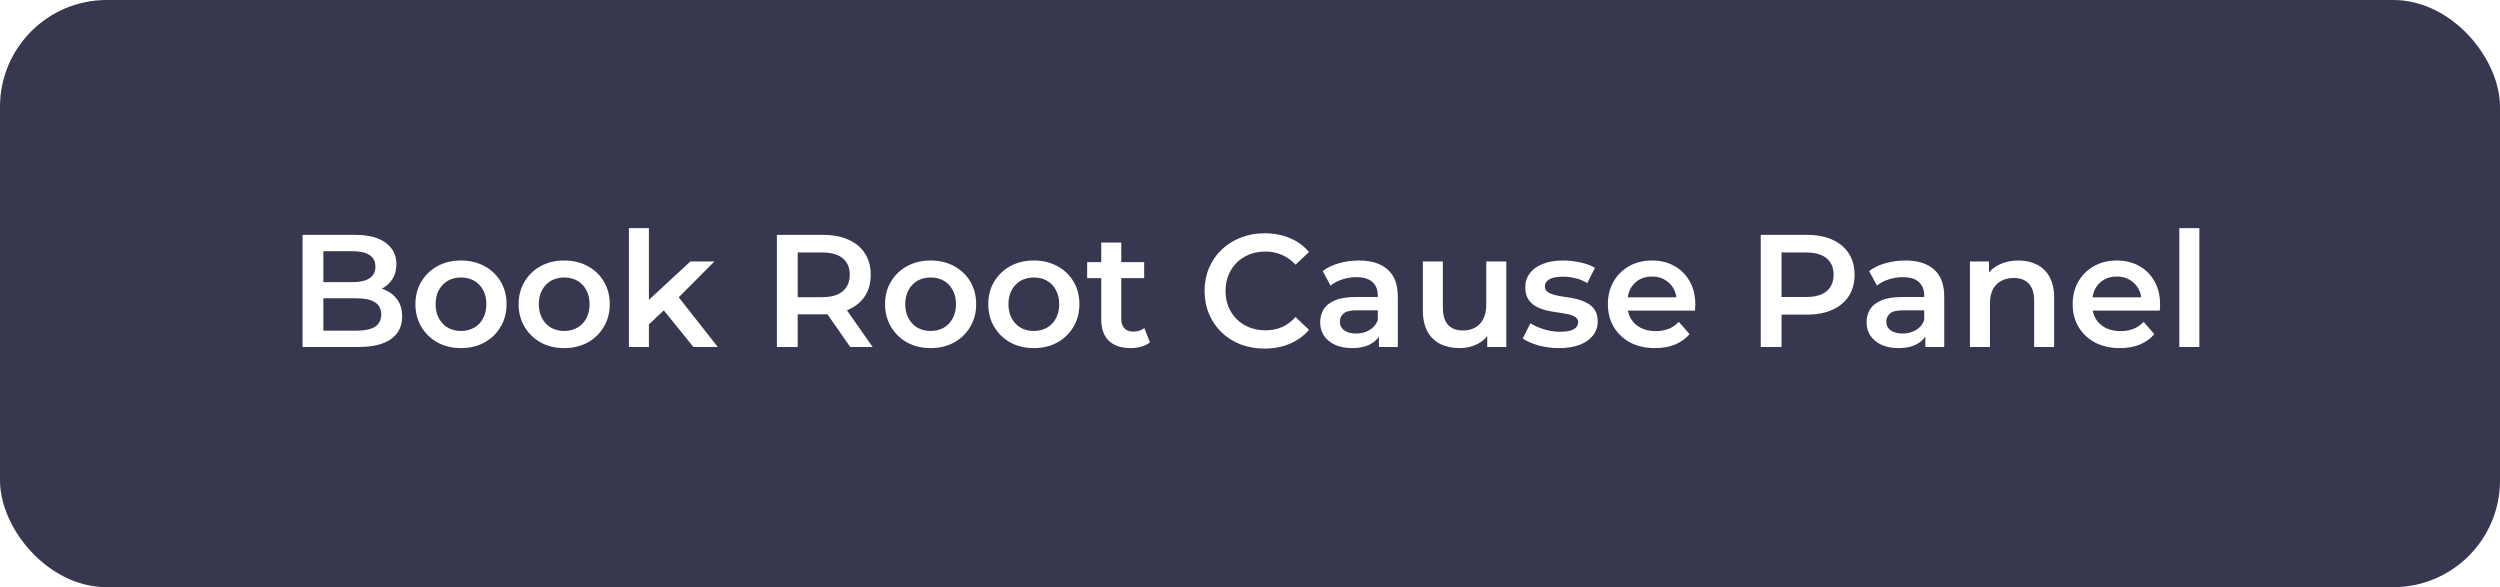 <svg width="281" height="66" viewBox="0 0 281 66" fill="none" xmlns="http://www.w3.org/2000/svg">
<g filter="url(#filter0_b_1_210)">
<rect width="281" height="66" rx="12" fill="#373750"/>
<path d="M34.007 39V26.4H39.911C41.423 26.4 42.575 26.7 43.367 27.3C44.159 27.888 44.555 28.68 44.555 29.676C44.555 30.348 44.399 30.924 44.087 31.404C43.775 31.872 43.355 32.238 42.827 32.502C42.311 32.754 41.747 32.88 41.135 32.88L41.459 32.232C42.167 32.232 42.803 32.364 43.367 32.628C43.931 32.88 44.375 33.252 44.699 33.744C45.035 34.236 45.203 34.848 45.203 35.58C45.203 36.66 44.789 37.5 43.961 38.1C43.133 38.7 41.903 39 40.271 39H34.007ZM36.347 37.164H40.127C41.003 37.164 41.675 37.02 42.143 36.732C42.611 36.444 42.845 35.982 42.845 35.346C42.845 34.722 42.611 34.266 42.143 33.978C41.675 33.678 41.003 33.528 40.127 33.528H36.167V31.71H39.659C40.475 31.71 41.099 31.566 41.531 31.278C41.975 30.99 42.197 30.558 42.197 29.982C42.197 29.394 41.975 28.956 41.531 28.668C41.099 28.38 40.475 28.236 39.659 28.236H36.347V37.164ZM51.805 39.126C50.821 39.126 49.945 38.916 49.177 38.496C48.409 38.064 47.803 37.476 47.359 36.732C46.915 35.988 46.693 35.142 46.693 34.194C46.693 33.234 46.915 32.388 47.359 31.656C47.803 30.912 48.409 30.33 49.177 29.91C49.945 29.49 50.821 29.28 51.805 29.28C52.801 29.28 53.683 29.49 54.451 29.91C55.231 30.33 55.837 30.906 56.269 31.638C56.713 32.37 56.935 33.222 56.935 34.194C56.935 35.142 56.713 35.988 56.269 36.732C55.837 37.476 55.231 38.064 54.451 38.496C53.683 38.916 52.801 39.126 51.805 39.126ZM51.805 37.2C52.357 37.2 52.849 37.08 53.281 36.84C53.713 36.6 54.049 36.252 54.289 35.796C54.541 35.34 54.667 34.806 54.667 34.194C54.667 33.57 54.541 33.036 54.289 32.592C54.049 32.136 53.713 31.788 53.281 31.548C52.849 31.308 52.363 31.188 51.823 31.188C51.271 31.188 50.779 31.308 50.347 31.548C49.927 31.788 49.591 32.136 49.339 32.592C49.087 33.036 48.961 33.57 48.961 34.194C48.961 34.806 49.087 35.34 49.339 35.796C49.591 36.252 49.927 36.6 50.347 36.84C50.779 37.08 51.265 37.2 51.805 37.2ZM63.406 39.126C62.422 39.126 61.546 38.916 60.778 38.496C60.01 38.064 59.404 37.476 58.96 36.732C58.516 35.988 58.294 35.142 58.294 34.194C58.294 33.234 58.516 32.388 58.96 31.656C59.404 30.912 60.01 30.33 60.778 29.91C61.546 29.49 62.422 29.28 63.406 29.28C64.402 29.28 65.284 29.49 66.052 29.91C66.832 30.33 67.438 30.906 67.87 31.638C68.314 32.37 68.536 33.222 68.536 34.194C68.536 35.142 68.314 35.988 67.87 36.732C67.438 37.476 66.832 38.064 66.052 38.496C65.284 38.916 64.402 39.126 63.406 39.126ZM63.406 37.2C63.958 37.2 64.45 37.08 64.882 36.84C65.314 36.6 65.65 36.252 65.89 35.796C66.142 35.34 66.268 34.806 66.268 34.194C66.268 33.57 66.142 33.036 65.89 32.592C65.65 32.136 65.314 31.788 64.882 31.548C64.45 31.308 63.964 31.188 63.424 31.188C62.872 31.188 62.38 31.308 61.948 31.548C61.528 31.788 61.192 32.136 60.94 32.592C60.688 33.036 60.562 33.57 60.562 34.194C60.562 34.806 60.688 35.34 60.94 35.796C61.192 36.252 61.528 36.6 61.948 36.84C62.38 37.08 62.866 37.2 63.406 37.2ZM72.524 36.858L72.578 34.032L77.6 29.388H80.3L76.034 33.672L74.846 34.662L72.524 36.858ZM70.688 39V25.644H72.938V39H70.688ZM77.942 39L74.432 34.662L75.854 32.862L80.678 39H77.942ZM87.322 39V26.4H92.506C93.622 26.4 94.576 26.58 95.368 26.94C96.172 27.3 96.79 27.816 97.222 28.488C97.654 29.16 97.87 29.958 97.87 30.882C97.87 31.806 97.654 32.604 97.222 33.276C96.79 33.936 96.172 34.446 95.368 34.806C94.576 35.154 93.622 35.328 92.506 35.328H88.618L89.662 34.266V39H87.322ZM95.566 39L92.38 34.428H94.882L98.086 39H95.566ZM89.662 34.518L88.618 33.402H92.398C93.43 33.402 94.204 33.18 94.72 32.736C95.248 32.292 95.512 31.674 95.512 30.882C95.512 30.078 95.248 29.46 94.72 29.028C94.204 28.596 93.43 28.38 92.398 28.38H88.618L89.662 27.228V34.518ZM104.592 39.126C103.608 39.126 102.732 38.916 101.964 38.496C101.196 38.064 100.59 37.476 100.146 36.732C99.702 35.988 99.48 35.142 99.48 34.194C99.48 33.234 99.702 32.388 100.146 31.656C100.59 30.912 101.196 30.33 101.964 29.91C102.732 29.49 103.608 29.28 104.592 29.28C105.588 29.28 106.47 29.49 107.238 29.91C108.018 30.33 108.624 30.906 109.056 31.638C109.5 32.37 109.722 33.222 109.722 34.194C109.722 35.142 109.5 35.988 109.056 36.732C108.624 37.476 108.018 38.064 107.238 38.496C106.47 38.916 105.588 39.126 104.592 39.126ZM104.592 37.2C105.144 37.2 105.636 37.08 106.068 36.84C106.5 36.6 106.836 36.252 107.076 35.796C107.328 35.34 107.454 34.806 107.454 34.194C107.454 33.57 107.328 33.036 107.076 32.592C106.836 32.136 106.5 31.788 106.068 31.548C105.636 31.308 105.15 31.188 104.61 31.188C104.058 31.188 103.566 31.308 103.134 31.548C102.714 31.788 102.378 32.136 102.126 32.592C101.874 33.036 101.748 33.57 101.748 34.194C101.748 34.806 101.874 35.34 102.126 35.796C102.378 36.252 102.714 36.6 103.134 36.84C103.566 37.08 104.052 37.2 104.592 37.2ZM116.193 39.126C115.209 39.126 114.333 38.916 113.565 38.496C112.797 38.064 112.191 37.476 111.747 36.732C111.303 35.988 111.081 35.142 111.081 34.194C111.081 33.234 111.303 32.388 111.747 31.656C112.191 30.912 112.797 30.33 113.565 29.91C114.333 29.49 115.209 29.28 116.193 29.28C117.189 29.28 118.071 29.49 118.839 29.91C119.619 30.33 120.225 30.906 120.657 31.638C121.101 32.37 121.323 33.222 121.323 34.194C121.323 35.142 121.101 35.988 120.657 36.732C120.225 37.476 119.619 38.064 118.839 38.496C118.071 38.916 117.189 39.126 116.193 39.126ZM116.193 37.2C116.745 37.2 117.237 37.08 117.669 36.84C118.101 36.6 118.437 36.252 118.677 35.796C118.929 35.34 119.055 34.806 119.055 34.194C119.055 33.57 118.929 33.036 118.677 32.592C118.437 32.136 118.101 31.788 117.669 31.548C117.237 31.308 116.751 31.188 116.211 31.188C115.659 31.188 115.167 31.308 114.735 31.548C114.315 31.788 113.979 32.136 113.727 32.592C113.475 33.036 113.349 33.57 113.349 34.194C113.349 34.806 113.475 35.34 113.727 35.796C113.979 36.252 114.315 36.6 114.735 36.84C115.167 37.08 115.653 37.2 116.193 37.2ZM127.093 39.126C126.037 39.126 125.221 38.856 124.645 38.316C124.069 37.764 123.781 36.954 123.781 35.886V27.264H126.031V35.832C126.031 36.288 126.145 36.642 126.373 36.894C126.613 37.146 126.943 37.272 127.363 37.272C127.867 37.272 128.287 37.14 128.623 36.876L129.253 38.478C128.989 38.694 128.665 38.856 128.281 38.964C127.897 39.072 127.501 39.126 127.093 39.126ZM122.197 31.26V29.46H128.605V31.26H122.197ZM142.127 39.18C141.167 39.18 140.273 39.024 139.445 38.712C138.629 38.388 137.915 37.938 137.303 37.362C136.703 36.774 136.235 36.084 135.899 35.292C135.563 34.5 135.395 33.636 135.395 32.7C135.395 31.764 135.563 30.9 135.899 30.108C136.235 29.316 136.709 28.632 137.321 28.056C137.933 27.468 138.647 27.018 139.463 26.706C140.279 26.382 141.173 26.22 142.145 26.22C143.177 26.22 144.119 26.4 144.971 26.76C145.823 27.108 146.543 27.63 147.131 28.326L145.619 29.748C145.163 29.256 144.653 28.89 144.089 28.65C143.525 28.398 142.913 28.272 142.253 28.272C141.593 28.272 140.987 28.38 140.435 28.596C139.895 28.812 139.421 29.118 139.013 29.514C138.617 29.91 138.305 30.378 138.077 30.918C137.861 31.458 137.753 32.052 137.753 32.7C137.753 33.348 137.861 33.942 138.077 34.482C138.305 35.022 138.617 35.49 139.013 35.886C139.421 36.282 139.895 36.588 140.435 36.804C140.987 37.02 141.593 37.128 142.253 37.128C142.913 37.128 143.525 37.008 144.089 36.768C144.653 36.516 145.163 36.138 145.619 35.634L147.131 37.074C146.543 37.758 145.823 38.28 144.971 38.64C144.119 39 143.171 39.18 142.127 39.18ZM154.991 39V37.056L154.865 36.642V33.24C154.865 32.58 154.667 32.07 154.271 31.71C153.875 31.338 153.275 31.152 152.471 31.152C151.931 31.152 151.397 31.236 150.869 31.404C150.353 31.572 149.915 31.806 149.555 32.106L148.673 30.468C149.189 30.072 149.801 29.778 150.509 29.586C151.229 29.382 151.973 29.28 152.741 29.28C154.133 29.28 155.207 29.616 155.963 30.288C156.731 30.948 157.115 31.974 157.115 33.366V39H154.991ZM151.967 39.126C151.247 39.126 150.617 39.006 150.077 38.766C149.537 38.514 149.117 38.172 148.817 37.74C148.529 37.296 148.385 36.798 148.385 36.246C148.385 35.706 148.511 35.22 148.763 34.788C149.027 34.356 149.453 34.014 150.041 33.762C150.629 33.51 151.409 33.384 152.381 33.384H155.171V34.878H152.543C151.775 34.878 151.259 35.004 150.995 35.256C150.731 35.496 150.599 35.796 150.599 36.156C150.599 36.564 150.761 36.888 151.085 37.128C151.409 37.368 151.859 37.488 152.435 37.488C152.987 37.488 153.479 37.362 153.911 37.11C154.355 36.858 154.673 36.486 154.865 35.994L155.243 37.344C155.027 37.908 154.637 38.346 154.073 38.658C153.521 38.97 152.819 39.126 151.967 39.126ZM164.07 39.126C163.254 39.126 162.534 38.976 161.91 38.676C161.286 38.364 160.8 37.896 160.452 37.272C160.104 36.636 159.93 35.838 159.93 34.878V29.388H162.18V34.572C162.18 35.436 162.372 36.084 162.756 36.516C163.152 36.936 163.71 37.146 164.43 37.146C164.958 37.146 165.414 37.038 165.798 36.822C166.194 36.606 166.5 36.282 166.716 35.85C166.944 35.418 167.058 34.884 167.058 34.248V29.388H169.308V39H167.166V36.408L167.544 37.2C167.22 37.824 166.746 38.304 166.122 38.64C165.498 38.964 164.814 39.126 164.07 39.126ZM175.224 39.126C174.42 39.126 173.646 39.024 172.902 38.82C172.17 38.604 171.588 38.346 171.156 38.046L172.02 36.336C172.452 36.612 172.968 36.84 173.568 37.02C174.168 37.2 174.768 37.29 175.368 37.29C176.076 37.29 176.586 37.194 176.898 37.002C177.222 36.81 177.384 36.552 177.384 36.228C177.384 35.964 177.276 35.766 177.06 35.634C176.844 35.49 176.562 35.382 176.214 35.31C175.866 35.238 175.476 35.172 175.044 35.112C174.624 35.052 174.198 34.974 173.766 34.878C173.346 34.77 172.962 34.62 172.614 34.428C172.266 34.224 171.984 33.954 171.768 33.618C171.552 33.282 171.444 32.838 171.444 32.286C171.444 31.674 171.618 31.146 171.966 30.702C172.314 30.246 172.8 29.898 173.424 29.658C174.06 29.406 174.81 29.28 175.674 29.28C176.322 29.28 176.976 29.352 177.636 29.496C178.296 29.64 178.842 29.844 179.274 30.108L178.41 31.818C177.954 31.542 177.492 31.356 177.024 31.26C176.568 31.152 176.112 31.098 175.656 31.098C174.972 31.098 174.462 31.2 174.126 31.404C173.802 31.608 173.64 31.866 173.64 32.178C173.64 32.466 173.748 32.682 173.964 32.826C174.18 32.97 174.462 33.084 174.81 33.168C175.158 33.252 175.542 33.324 175.962 33.384C176.394 33.432 176.82 33.51 177.24 33.618C177.66 33.726 178.044 33.876 178.392 34.068C178.752 34.248 179.04 34.506 179.256 34.842C179.472 35.178 179.58 35.616 179.58 36.156C179.58 36.756 179.4 37.278 179.04 37.722C178.692 38.166 178.194 38.514 177.546 38.766C176.898 39.006 176.124 39.126 175.224 39.126ZM186.036 39.126C184.968 39.126 184.032 38.916 183.228 38.496C182.436 38.064 181.818 37.476 181.374 36.732C180.942 35.988 180.726 35.142 180.726 34.194C180.726 33.234 180.936 32.388 181.356 31.656C181.788 30.912 182.376 30.33 183.12 29.91C183.876 29.49 184.734 29.28 185.694 29.28C186.63 29.28 187.464 29.484 188.196 29.892C188.928 30.3 189.504 30.876 189.924 31.62C190.344 32.364 190.554 33.24 190.554 34.248C190.554 34.344 190.548 34.452 190.536 34.572C190.536 34.692 190.53 34.806 190.518 34.914H182.508V33.42H189.33L188.448 33.888C188.46 33.336 188.346 32.85 188.106 32.43C187.866 32.01 187.536 31.68 187.116 31.44C186.708 31.2 186.234 31.08 185.694 31.08C185.142 31.08 184.656 31.2 184.236 31.44C183.828 31.68 183.504 32.016 183.264 32.448C183.036 32.868 182.922 33.366 182.922 33.942V34.302C182.922 34.878 183.054 35.388 183.318 35.832C183.582 36.276 183.954 36.618 184.434 36.858C184.914 37.098 185.466 37.218 186.09 37.218C186.63 37.218 187.116 37.134 187.548 36.966C187.98 36.798 188.364 36.534 188.7 36.174L189.906 37.56C189.474 38.064 188.928 38.454 188.268 38.73C187.62 38.994 186.876 39.126 186.036 39.126ZM197.906 39V26.4H203.09C204.206 26.4 205.16 26.58 205.952 26.94C206.756 27.3 207.374 27.816 207.806 28.488C208.238 29.16 208.454 29.958 208.454 30.882C208.454 31.806 208.238 32.604 207.806 33.276C207.374 33.948 206.756 34.464 205.952 34.824C205.16 35.184 204.206 35.364 203.09 35.364H199.202L200.246 34.266V39H197.906ZM200.246 34.518L199.202 33.384H202.982C204.014 33.384 204.788 33.168 205.304 32.736C205.832 32.292 206.096 31.674 206.096 30.882C206.096 30.078 205.832 29.46 205.304 29.028C204.788 28.596 204.014 28.38 202.982 28.38H199.202L200.246 27.228V34.518ZM216.409 39V37.056L216.283 36.642V33.24C216.283 32.58 216.085 32.07 215.689 31.71C215.293 31.338 214.693 31.152 213.889 31.152C213.349 31.152 212.815 31.236 212.287 31.404C211.771 31.572 211.333 31.806 210.973 32.106L210.091 30.468C210.607 30.072 211.219 29.778 211.927 29.586C212.647 29.382 213.391 29.28 214.159 29.28C215.551 29.28 216.625 29.616 217.381 30.288C218.149 30.948 218.533 31.974 218.533 33.366V39H216.409ZM213.385 39.126C212.665 39.126 212.035 39.006 211.495 38.766C210.955 38.514 210.535 38.172 210.235 37.74C209.947 37.296 209.803 36.798 209.803 36.246C209.803 35.706 209.929 35.22 210.181 34.788C210.445 34.356 210.871 34.014 211.459 33.762C212.047 33.51 212.827 33.384 213.799 33.384H216.589V34.878H213.961C213.193 34.878 212.677 35.004 212.413 35.256C212.149 35.496 212.017 35.796 212.017 36.156C212.017 36.564 212.179 36.888 212.503 37.128C212.827 37.368 213.277 37.488 213.853 37.488C214.405 37.488 214.897 37.362 215.329 37.11C215.773 36.858 216.091 36.486 216.283 35.994L216.661 37.344C216.445 37.908 216.055 38.346 215.491 38.658C214.939 38.97 214.237 39.126 213.385 39.126ZM226.874 29.28C227.642 29.28 228.326 29.43 228.926 29.73C229.538 30.03 230.018 30.492 230.366 31.116C230.714 31.728 230.888 32.52 230.888 33.492V39H228.638V33.78C228.638 32.928 228.434 32.292 228.026 31.872C227.63 31.452 227.072 31.242 226.352 31.242C225.824 31.242 225.356 31.35 224.948 31.566C224.54 31.782 224.222 32.106 223.994 32.538C223.778 32.958 223.67 33.492 223.67 34.14V39H221.42V29.388H223.562V31.98L223.184 31.188C223.52 30.576 224.006 30.108 224.642 29.784C225.29 29.448 226.034 29.28 226.874 29.28ZM238.278 39.126C237.21 39.126 236.274 38.916 235.47 38.496C234.678 38.064 234.06 37.476 233.616 36.732C233.184 35.988 232.968 35.142 232.968 34.194C232.968 33.234 233.178 32.388 233.598 31.656C234.03 30.912 234.618 30.33 235.362 29.91C236.118 29.49 236.976 29.28 237.936 29.28C238.872 29.28 239.706 29.484 240.438 29.892C241.17 30.3 241.746 30.876 242.166 31.62C242.586 32.364 242.796 33.24 242.796 34.248C242.796 34.344 242.79 34.452 242.778 34.572C242.778 34.692 242.772 34.806 242.76 34.914H234.75V33.42H241.572L240.69 33.888C240.702 33.336 240.588 32.85 240.348 32.43C240.108 32.01 239.778 31.68 239.358 31.44C238.95 31.2 238.476 31.08 237.936 31.08C237.384 31.08 236.898 31.2 236.478 31.44C236.07 31.68 235.746 32.016 235.506 32.448C235.278 32.868 235.164 33.366 235.164 33.942V34.302C235.164 34.878 235.296 35.388 235.56 35.832C235.824 36.276 236.196 36.618 236.676 36.858C237.156 37.098 237.708 37.218 238.332 37.218C238.872 37.218 239.358 37.134 239.79 36.966C240.222 36.798 240.606 36.534 240.942 36.174L242.148 37.56C241.716 38.064 241.17 38.454 240.51 38.73C239.862 38.994 239.118 39.126 238.278 39.126ZM244.957 39V25.644H247.207V39H244.957Z" fill="white"/>
</g>
<defs>
<filter id="filter0_b_1_210" x="-4" y="-4" width="289" height="74" filterUnits="userSpaceOnUse" color-interpolation-filters="sRGB">
<feFlood flood-opacity="0" result="BackgroundImageFix"/>
<feGaussianBlur in="BackgroundImage" stdDeviation="2"/>
<feComposite in2="SourceAlpha" operator="in" result="effect1_backgroundBlur_1_210"/>
<feBlend mode="normal" in="SourceGraphic" in2="effect1_backgroundBlur_1_210" result="shape"/>
</filter>
</defs>
</svg>
